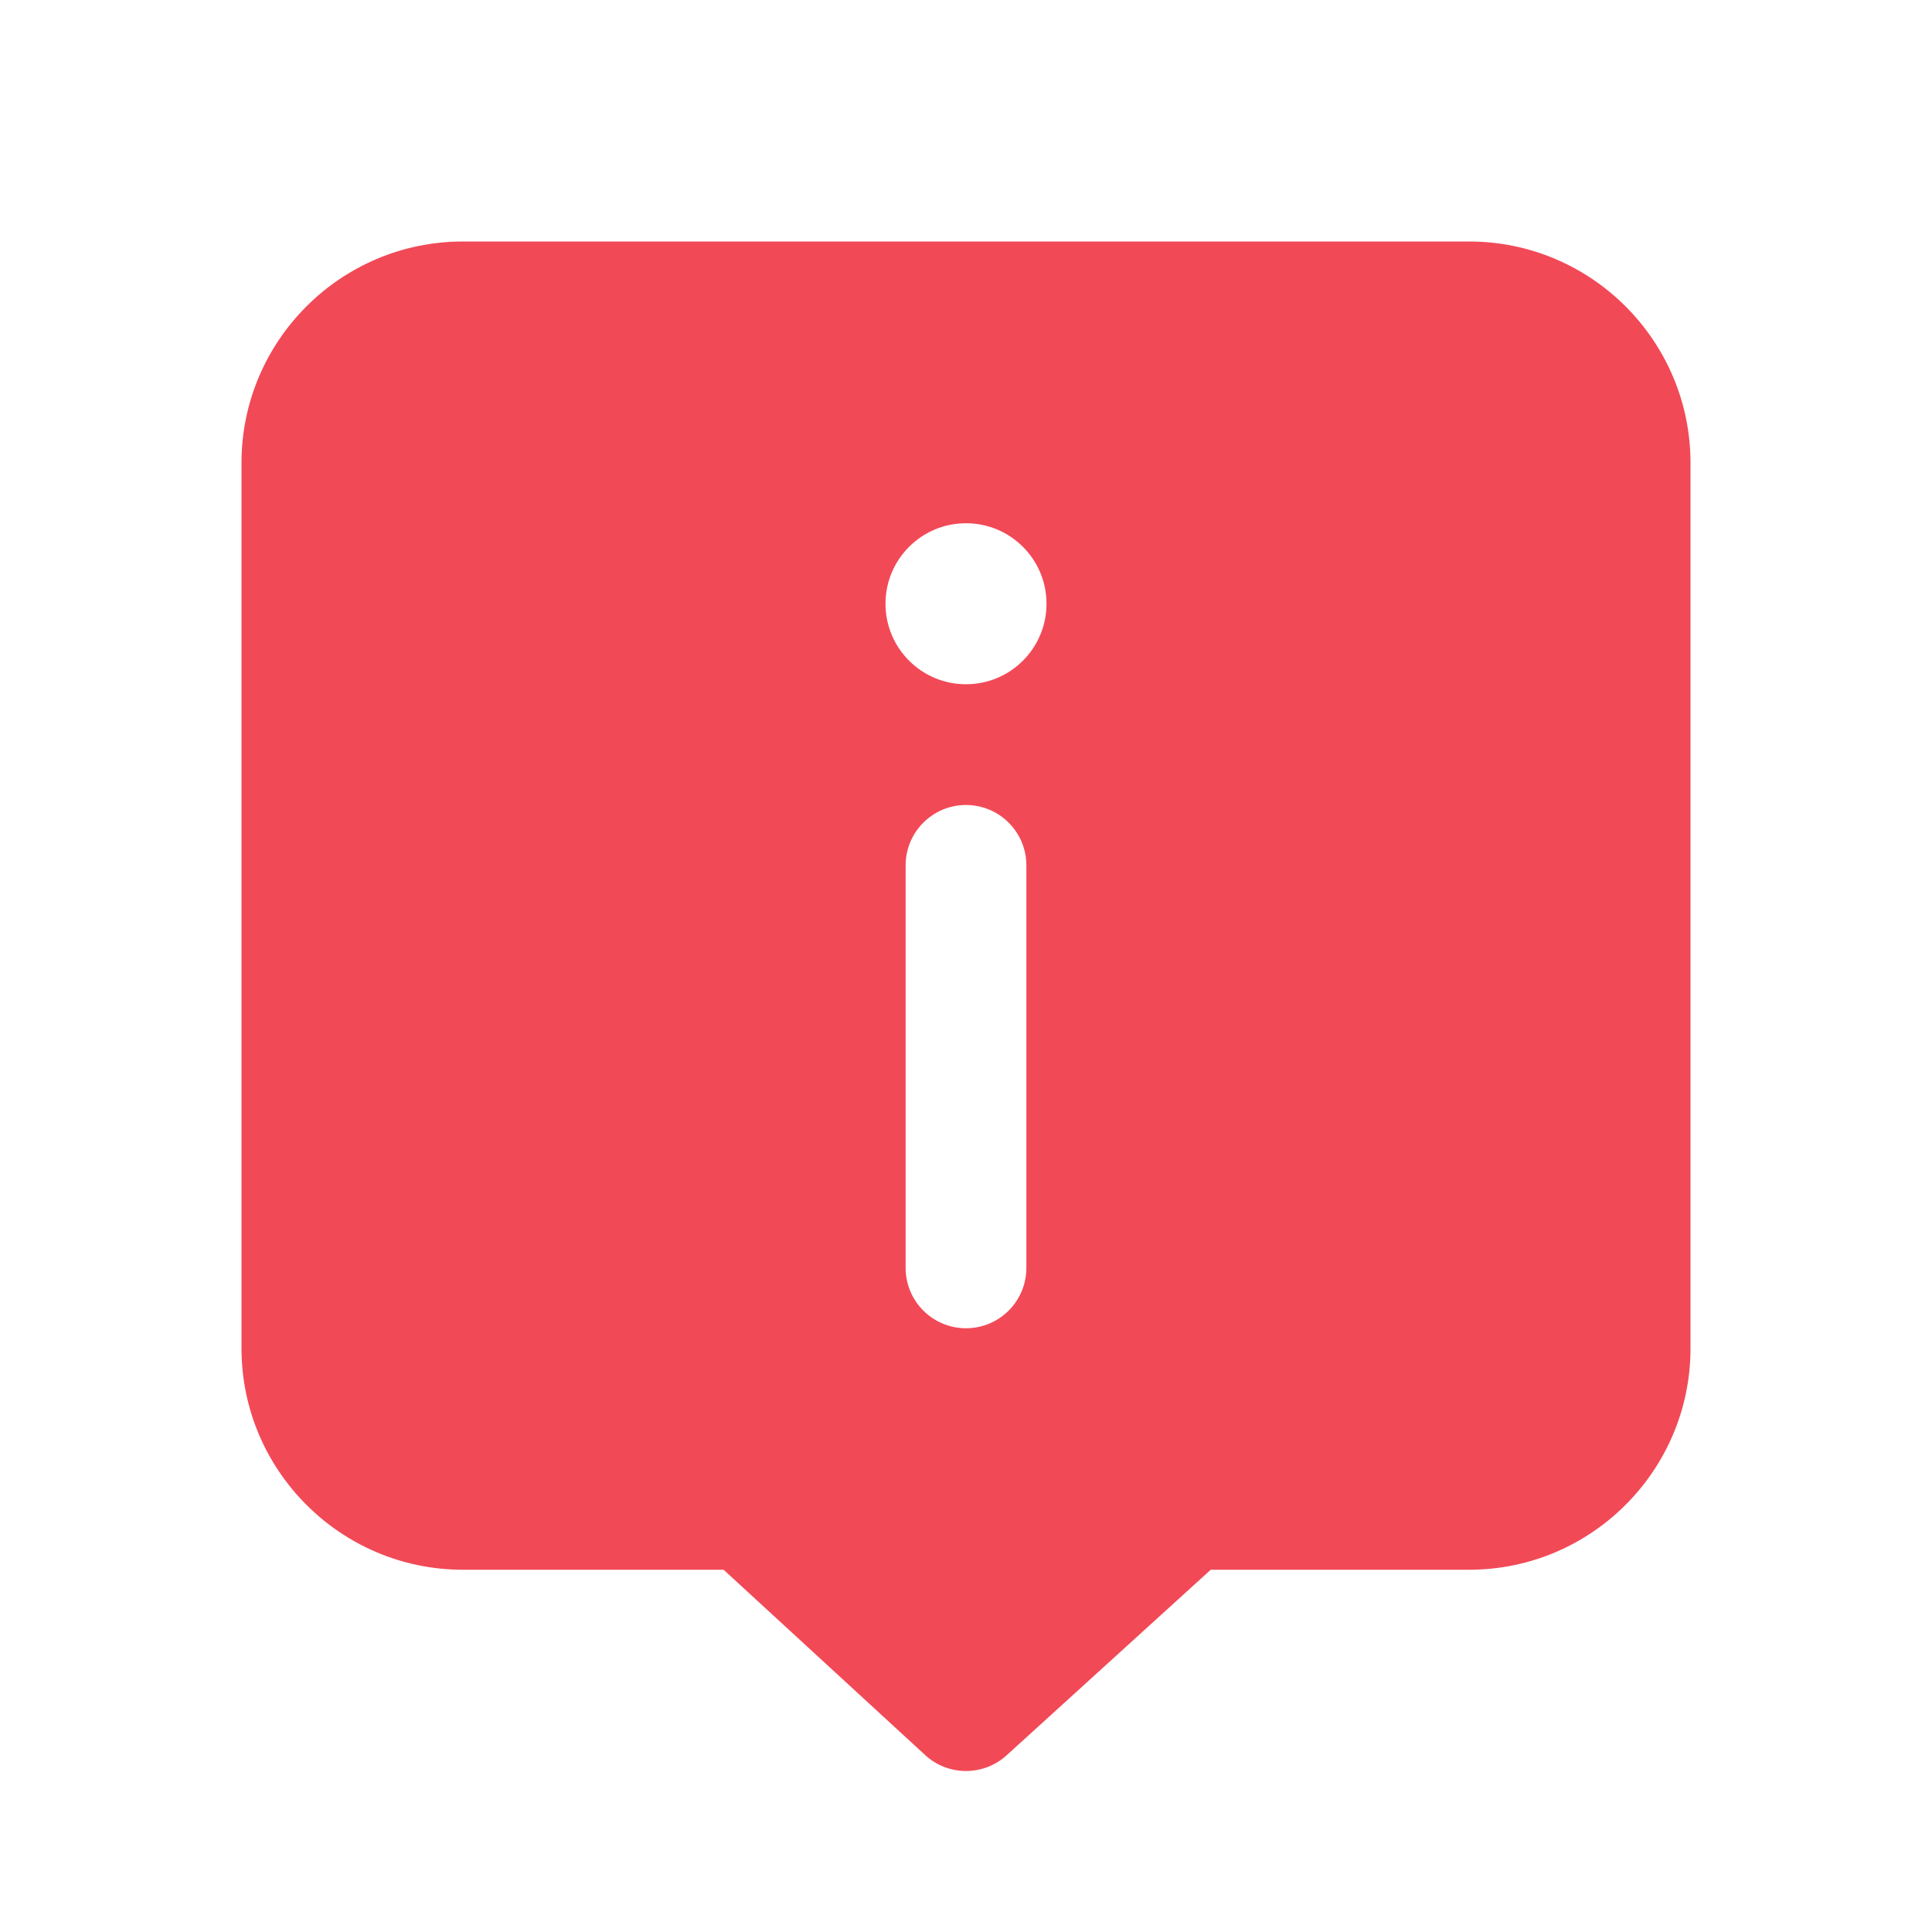 <?xml version="1.0" encoding="utf-8"?>
<svg xmlns="http://www.w3.org/2000/svg" viewBox="0 0 48 48" fill="#F24957"><path d="M36.5,6h-25C8.467,6,6,8.468,6,11.5v22c0,3.032,2.467,5.5,5.5,5.5h6.478l5.007,4.604C23.271,43.868,23.636,44,24,44 c0.361,0,0.723-0.13,1.009-0.39L30.08,39h6.42c3.033,0,5.5-2.468,5.5-5.5v-22C42,8.468,39.533,6,36.5,6z M25.5,31.5 c0,0.828-0.671,1.5-1.5,1.5s-1.5-0.672-1.5-1.5v-10c0-0.828,0.671-1.5,1.5-1.5s1.5,0.672,1.5,1.5V31.5z M24,17c-1.105,0-2-0.895-2-2 c0-1.105,0.895-2,2-2s2,0.895,2,2C26,16.105,25.105,17,24,17z" fill="#F24957"/></svg>
